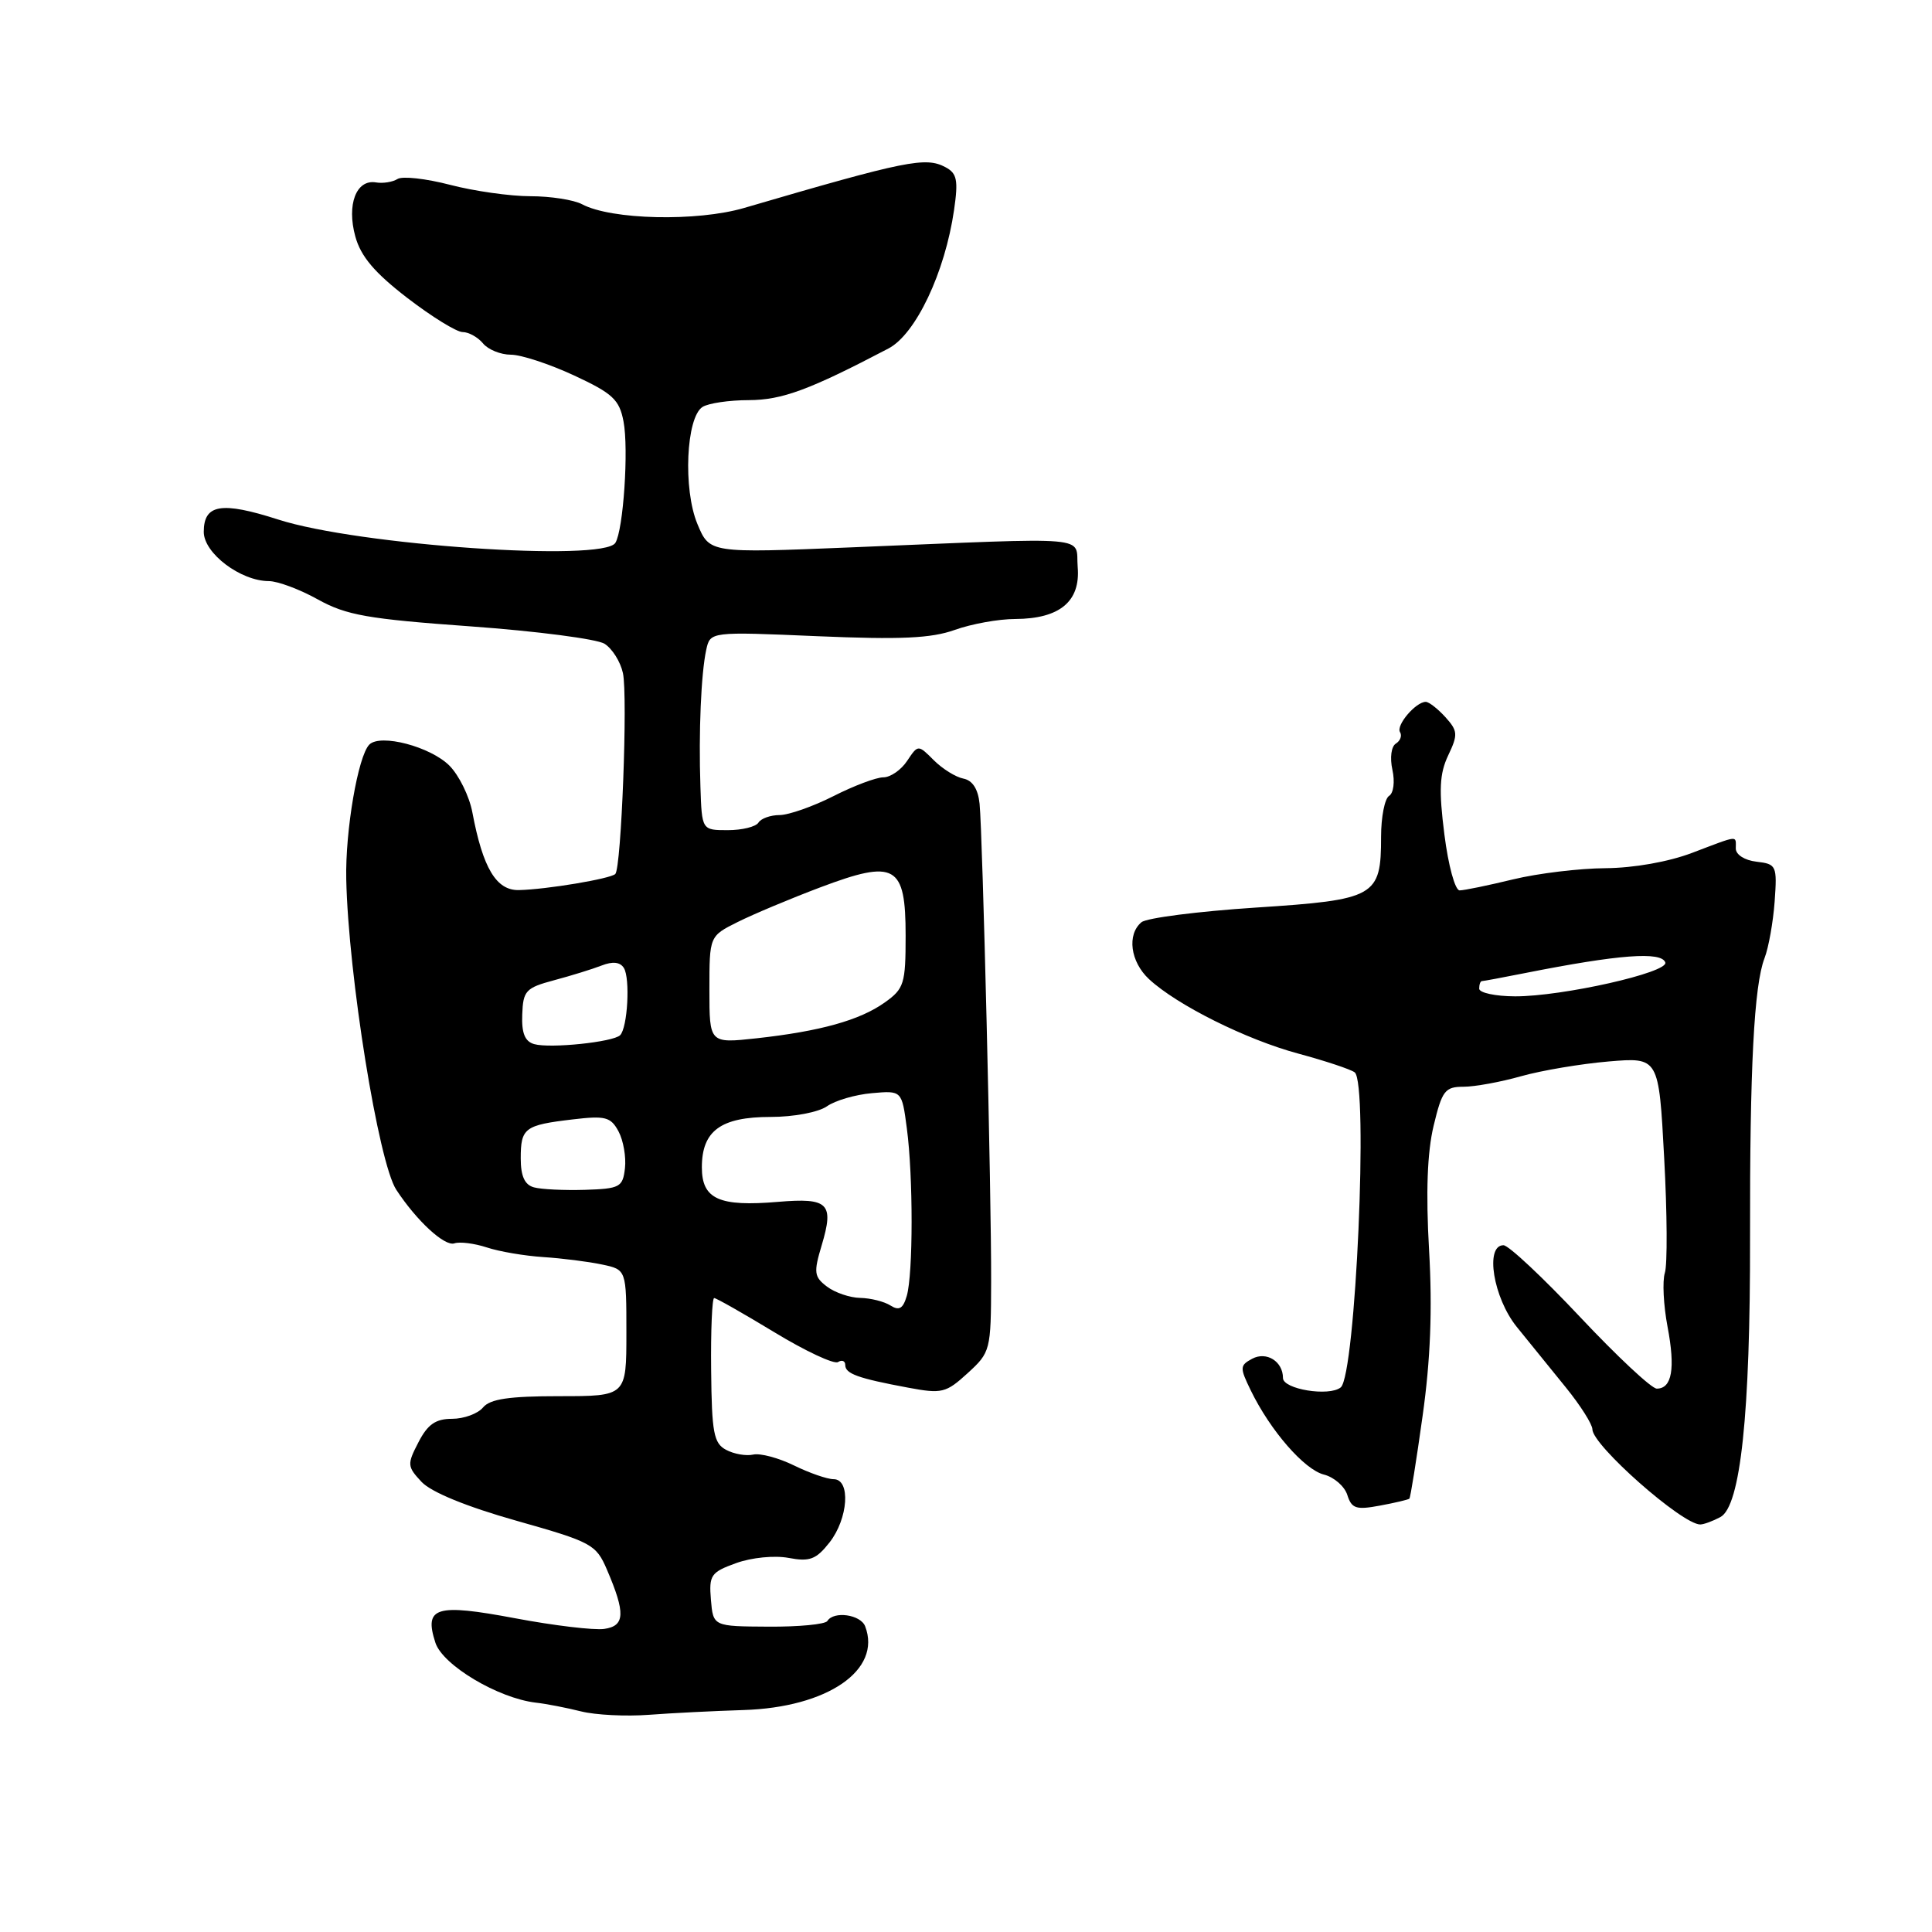 <?xml version="1.0" encoding="UTF-8" standalone="no"?>
<!DOCTYPE svg PUBLIC "-//W3C//DTD SVG 1.1//EN" "http://www.w3.org/Graphics/SVG/1.1/DTD/svg11.dtd" >
<svg xmlns="http://www.w3.org/2000/svg" xmlns:xlink="http://www.w3.org/1999/xlink" version="1.1" viewBox="0 0 256 256">
 <g >
 <path fill="currentColor"
d=" M 98.50 226.59 C 109.64 226.25 116.86 221.29 114.64 215.50 C 114.04 213.93 110.47 213.43 109.63 214.79 C 109.36 215.23 105.84 215.57 101.82 215.54 C 94.50 215.50 94.50 215.50 94.20 211.97 C 93.93 208.72 94.19 208.33 97.54 207.12 C 99.59 206.38 102.62 206.08 104.49 206.43 C 107.29 206.96 108.14 206.64 109.91 204.39 C 112.40 201.22 112.75 196.00 110.46 196.00 C 109.61 196.00 107.25 195.18 105.21 194.18 C 103.17 193.18 100.74 192.53 99.80 192.74 C 98.87 192.95 97.25 192.67 96.21 192.11 C 94.57 191.24 94.31 189.84 94.23 181.55 C 94.17 176.30 94.36 172.00 94.63 172.00 C 94.91 172.00 98.50 174.04 102.61 176.53 C 106.72 179.03 110.51 180.80 111.04 180.48 C 111.57 180.15 112.00 180.33 112.00 180.87 C 112.00 182.03 113.68 182.63 120.32 183.87 C 124.81 184.71 125.34 184.58 128.22 181.95 C 131.24 179.19 131.31 178.93 131.33 169.81 C 131.37 158.46 130.21 110.66 129.80 106.51 C 129.60 104.55 128.87 103.41 127.66 103.17 C 126.65 102.98 124.88 101.88 123.73 100.73 C 121.65 98.65 121.65 98.65 120.20 100.82 C 119.41 102.02 117.99 103.00 117.05 103.00 C 116.11 103.00 113.13 104.12 110.42 105.50 C 107.71 106.87 104.51 107.99 103.31 108.00 C 102.10 108.00 100.84 108.45 100.50 109.00 C 100.16 109.55 98.33 110.00 96.44 110.00 C 93.00 110.00 93.00 110.00 92.81 104.25 C 92.56 96.99 92.90 89.21 93.58 86.10 C 94.11 83.69 94.11 83.69 108.31 84.30 C 119.34 84.77 123.39 84.58 126.50 83.47 C 128.70 82.68 132.31 82.02 134.53 82.02 C 140.42 81.99 143.18 79.70 142.80 75.15 C 142.45 70.92 145.52 71.19 112.76 72.53 C 94.02 73.30 94.02 73.30 92.41 69.43 C 90.49 64.83 90.91 55.31 93.09 53.92 C 93.87 53.43 96.62 53.02 99.22 53.02 C 103.64 53.00 107.22 51.68 117.72 46.18 C 121.34 44.29 125.22 36.10 126.42 27.81 C 126.99 23.88 126.81 22.97 125.29 22.16 C 122.66 20.75 120.14 21.25 98.62 27.55 C 92.34 29.39 80.98 29.13 77.12 27.06 C 76.02 26.48 72.95 26.00 70.28 26.00 C 67.61 26.00 62.81 25.32 59.63 24.49 C 56.44 23.66 53.31 23.31 52.67 23.72 C 52.03 24.12 50.74 24.33 49.81 24.17 C 47.20 23.74 45.92 27.11 47.08 31.33 C 47.81 33.99 49.64 36.14 53.96 39.47 C 57.20 41.96 60.50 44.00 61.30 44.00 C 62.10 44.00 63.32 44.68 64.00 45.50 C 64.68 46.33 66.35 47.00 67.70 47.00 C 69.05 47.00 72.82 48.24 76.07 49.75 C 81.19 52.13 82.07 52.95 82.62 55.85 C 83.32 59.50 82.60 70.22 81.54 71.93 C 79.96 74.49 47.40 72.24 36.86 68.84 C 29.33 66.42 27.00 66.81 27.00 70.48 C 27.00 73.31 31.88 76.99 35.62 77.00 C 36.79 77.00 39.72 78.09 42.12 79.43 C 45.89 81.52 48.72 82.02 62.38 83.00 C 71.12 83.63 79.09 84.67 80.10 85.30 C 81.11 85.93 82.21 87.67 82.54 89.18 C 83.20 92.19 82.33 115.00 81.53 115.81 C 80.89 116.44 72.41 117.86 68.76 117.94 C 65.76 118.01 63.98 115.03 62.59 107.64 C 62.19 105.51 60.82 102.73 59.55 101.45 C 57.03 98.93 50.41 97.19 48.94 98.66 C 47.44 100.16 45.74 110.08 45.88 116.50 C 46.15 129.22 50.15 154.06 52.51 157.65 C 55.21 161.77 58.92 165.19 60.21 164.75 C 60.92 164.51 62.85 164.75 64.50 165.29 C 66.15 165.84 69.53 166.41 72.00 166.57 C 74.47 166.73 77.96 167.17 79.75 167.55 C 83.00 168.23 83.00 168.23 83.00 176.61 C 83.00 185.00 83.00 185.00 74.12 185.00 C 67.45 185.00 64.94 185.37 64.00 186.50 C 63.32 187.32 61.47 188.00 59.90 188.00 C 57.73 188.00 56.67 188.73 55.45 191.10 C 53.93 194.03 53.95 194.32 55.87 196.37 C 57.15 197.72 61.82 199.64 68.41 201.50 C 78.42 204.33 78.98 204.63 80.42 207.98 C 82.90 213.76 82.82 215.45 80.06 215.84 C 78.71 216.03 73.41 215.40 68.27 214.43 C 57.74 212.45 56.16 212.93 57.69 217.66 C 58.65 220.64 65.99 225.02 71.00 225.61 C 72.38 225.76 75.08 226.29 77.00 226.77 C 78.92 227.25 82.97 227.45 86.00 227.22 C 89.03 226.99 94.65 226.71 98.50 226.59 Z  M 227.96 201.02 C 230.63 199.59 231.93 187.37 231.89 164.00 C 231.85 141.47 232.42 130.55 233.81 126.96 C 234.35 125.56 234.95 122.18 235.15 119.46 C 235.49 114.69 235.39 114.49 232.75 114.18 C 231.18 114.00 230.00 113.25 230.00 112.43 C 230.00 110.67 230.51 110.62 224.24 113.00 C 221.09 114.20 216.48 115.01 212.74 115.04 C 209.31 115.06 203.80 115.72 200.50 116.52 C 197.20 117.32 194.01 117.98 193.41 117.98 C 192.81 117.99 191.91 114.70 191.39 110.58 C 190.64 104.67 190.74 102.54 191.89 100.10 C 193.21 97.33 193.17 96.85 191.52 95.02 C 190.51 93.91 189.34 93.00 188.92 93.00 C 187.60 93.00 184.95 96.11 185.51 97.01 C 185.80 97.48 185.55 98.16 184.96 98.53 C 184.35 98.90 184.15 100.40 184.50 102.00 C 184.85 103.58 184.65 105.10 184.06 105.46 C 183.48 105.82 183.00 108.26 183.00 110.87 C 183.00 118.82 182.29 119.22 166.39 120.26 C 158.75 120.76 151.94 121.63 151.25 122.20 C 149.30 123.83 149.78 127.44 152.25 129.74 C 155.94 133.17 165.15 137.76 172.04 139.61 C 175.59 140.57 178.95 141.68 179.50 142.09 C 181.34 143.46 179.63 182.26 177.65 183.84 C 176.11 185.08 170.00 184.08 170.00 182.59 C 170.00 180.39 167.81 179.03 165.92 180.04 C 164.27 180.93 164.26 181.21 165.74 184.25 C 168.33 189.57 172.83 194.74 175.43 195.39 C 176.77 195.73 178.17 196.95 178.53 198.10 C 179.10 199.90 179.70 200.09 182.85 199.50 C 184.86 199.13 186.61 198.71 186.75 198.58 C 186.89 198.44 187.68 193.52 188.50 187.63 C 189.55 180.20 189.81 173.49 189.36 165.65 C 188.92 157.99 189.12 152.69 189.96 149.18 C 191.08 144.51 191.47 144.00 193.92 144.00 C 195.41 144.00 198.86 143.37 201.57 142.60 C 204.28 141.84 209.49 140.96 213.15 140.65 C 219.80 140.09 219.80 140.09 220.51 153.40 C 220.91 160.72 220.95 167.59 220.60 168.67 C 220.26 169.75 220.42 172.96 220.96 175.81 C 222.01 181.34 221.55 184.00 219.53 184.00 C 218.84 184.00 214.27 179.72 209.36 174.50 C 204.45 169.28 199.89 165.00 199.22 165.00 C 196.73 165.00 197.87 171.97 200.98 175.82 C 202.62 177.84 205.55 181.46 207.48 183.84 C 209.42 186.23 211.00 188.73 211.00 189.39 C 211.00 191.50 222.89 202.00 225.29 202.00 C 225.75 202.00 226.95 201.56 227.96 201.02 Z  M 118.00 172.99 C 117.17 172.46 115.38 172.01 114.00 171.98 C 112.62 171.96 110.64 171.28 109.59 170.49 C 107.87 169.19 107.79 168.63 108.88 165.00 C 110.54 159.45 109.78 158.69 103.12 159.25 C 95.27 159.92 93.00 158.89 93.00 154.68 C 93.00 149.84 95.50 148.00 102.11 148.00 C 105.17 148.00 108.43 147.38 109.56 146.60 C 110.66 145.82 113.35 145.04 115.53 144.85 C 119.50 144.50 119.50 144.50 120.16 149.50 C 121.01 155.86 121.00 168.82 120.15 171.72 C 119.66 173.40 119.14 173.71 118.00 172.99 Z  M 70.75 157.33 C 69.52 157.00 69.00 155.84 69.00 153.49 C 69.00 149.46 69.51 149.08 75.87 148.33 C 80.22 147.81 80.93 148.00 81.96 149.92 C 82.60 151.12 82.98 153.31 82.81 154.80 C 82.52 157.31 82.14 157.51 77.50 157.66 C 74.75 157.74 71.71 157.60 70.75 157.33 Z  M 70.78 138.35 C 69.55 138.00 69.10 136.89 69.20 134.42 C 69.31 131.28 69.67 130.89 73.41 129.89 C 75.66 129.29 78.50 128.41 79.71 127.94 C 81.19 127.36 82.18 127.47 82.67 128.27 C 83.52 129.66 83.16 136.18 82.17 137.17 C 81.25 138.08 72.90 138.95 70.78 138.35 Z  M 94.00 131.15 C 94.00 124.04 94.00 124.04 97.75 122.17 C 99.81 121.14 104.74 119.07 108.69 117.58 C 118.64 113.83 120.00 114.60 120.00 123.97 C 120.00 130.35 119.80 131.01 117.24 132.83 C 113.93 135.19 108.68 136.65 100.25 137.58 C 94.00 138.26 94.00 138.26 94.00 131.15 Z  M 196.00 131.00 C 196.00 130.45 196.16 130.00 196.36 130.00 C 196.56 130.00 199.15 129.52 202.11 128.93 C 214.52 126.47 220.15 126.05 220.66 127.53 C 221.12 128.86 206.98 132.04 200.75 132.02 C 198.14 132.01 196.00 131.55 196.00 131.00 Z "/>
</g>
</svg>